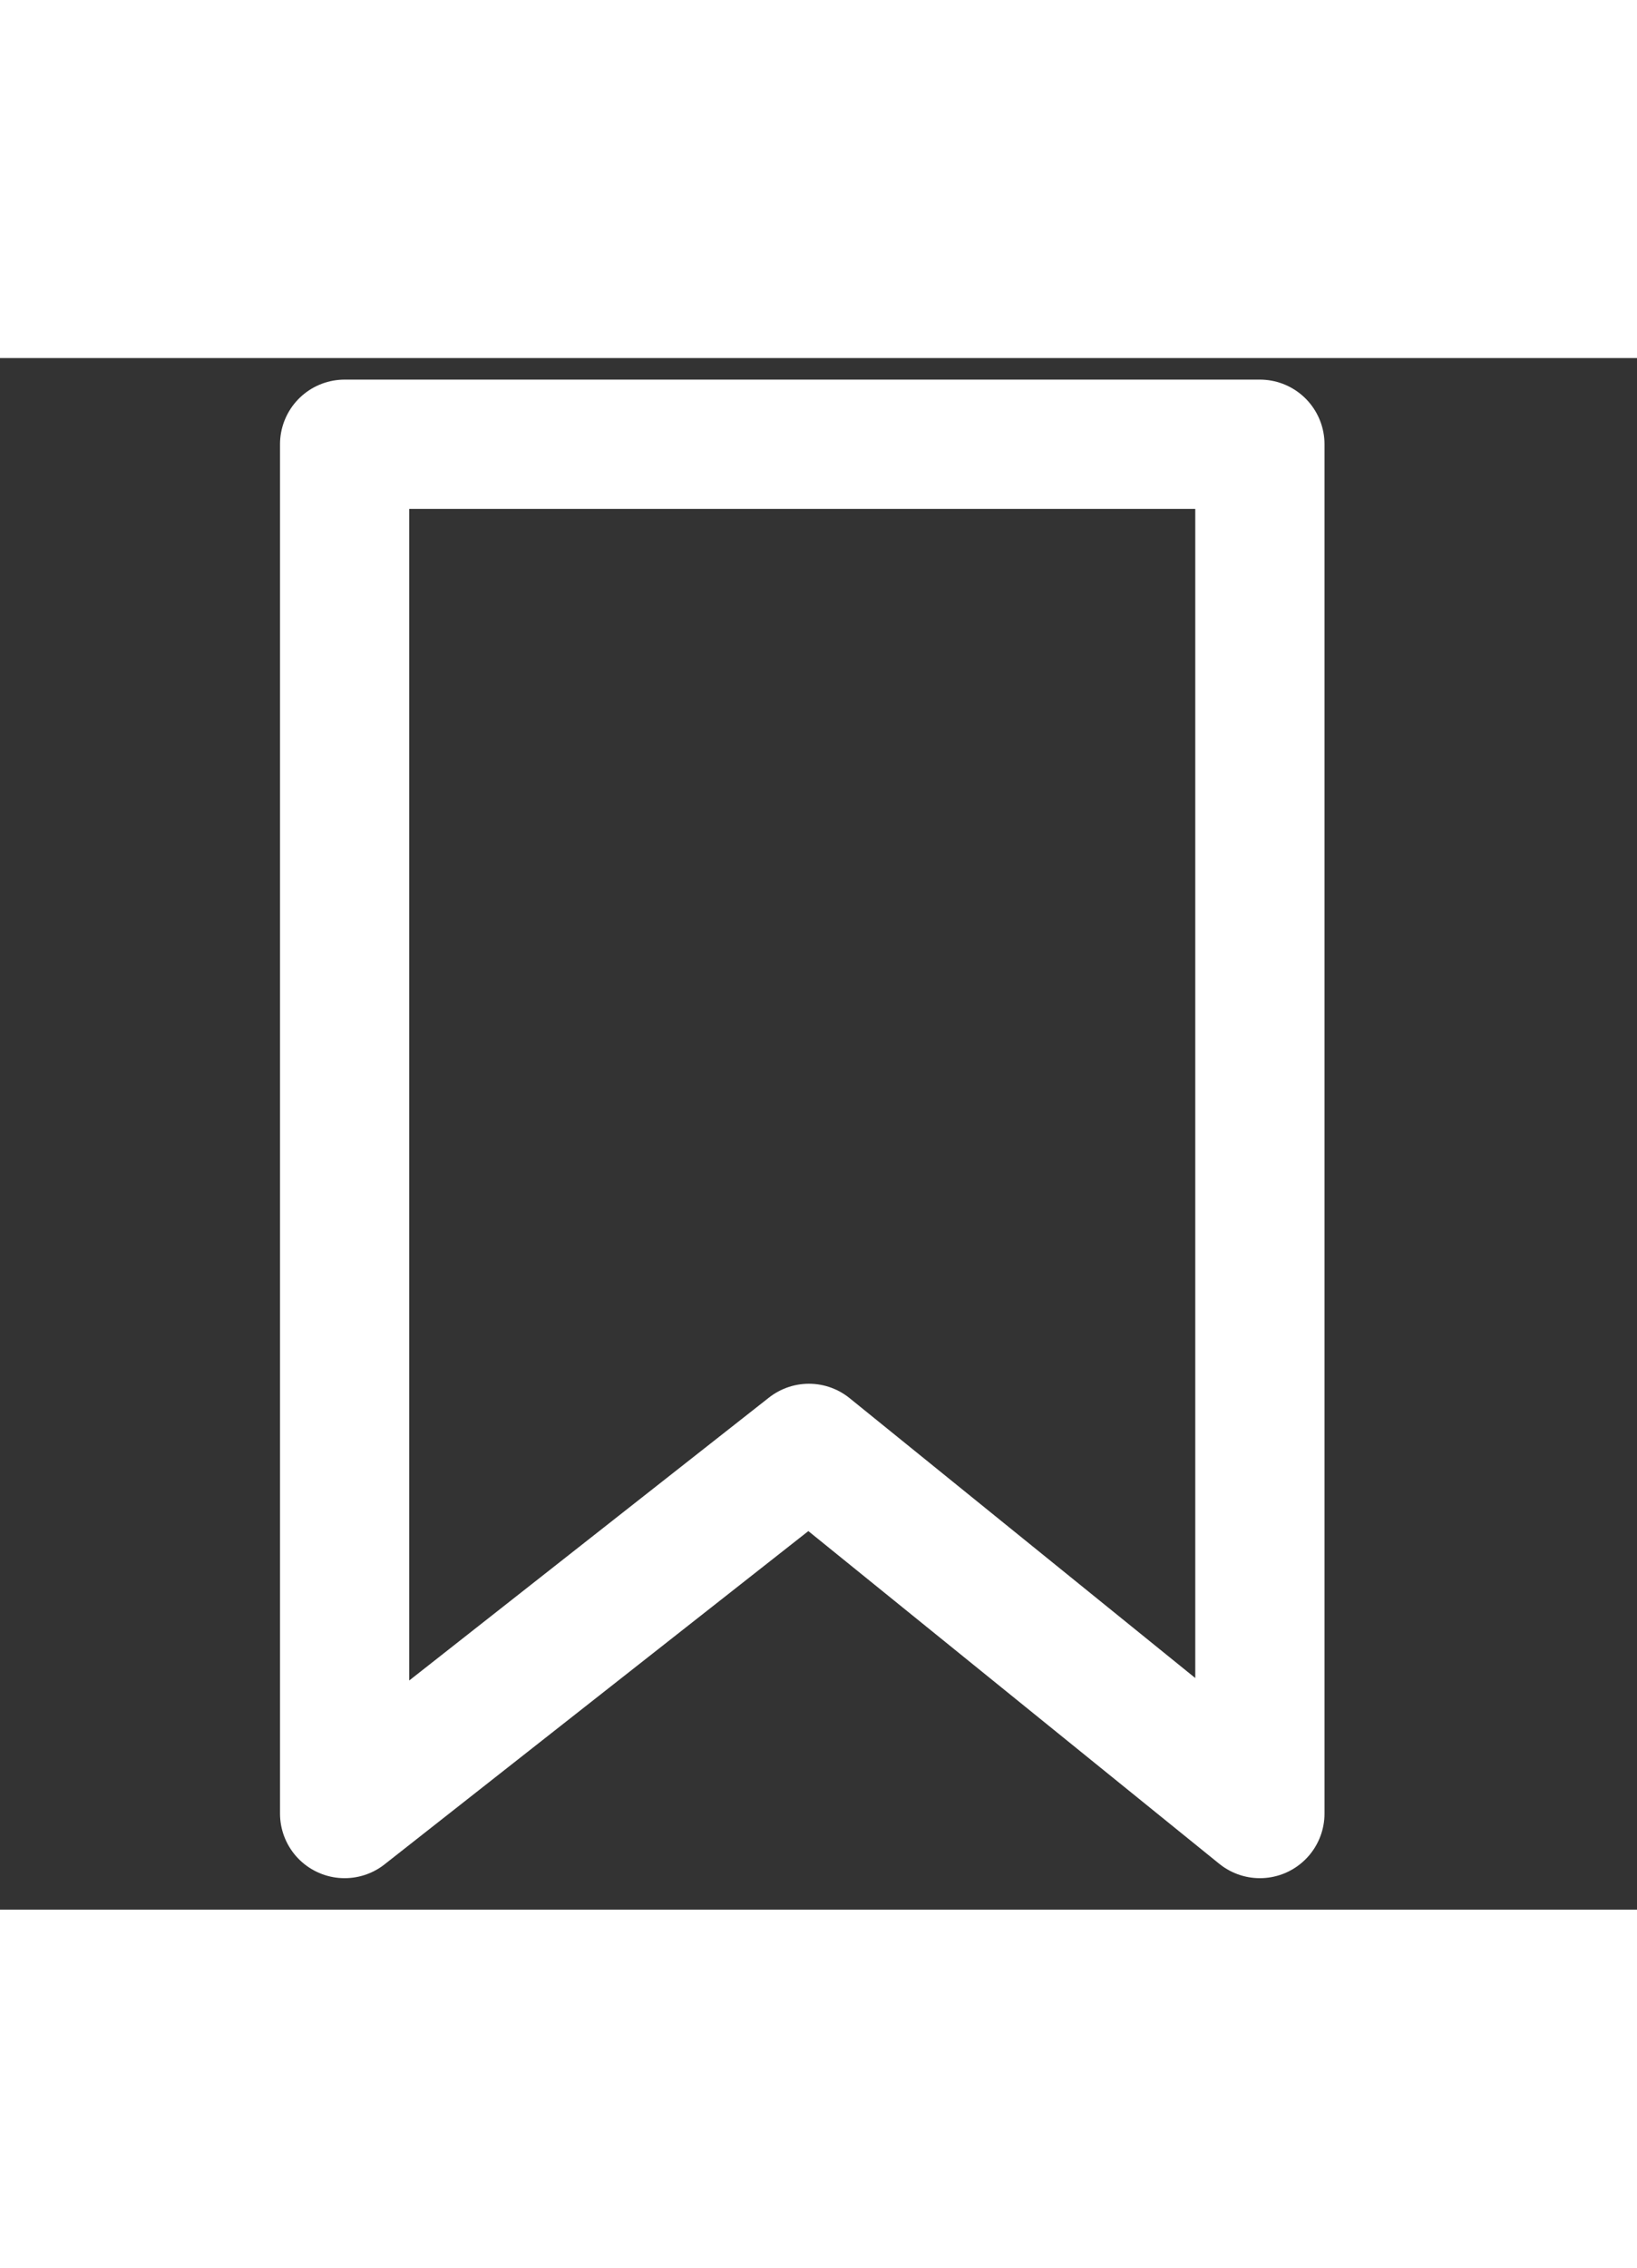 <svg width="13" height="18" viewBox="-3 0 19 18" fill="none" xmlns="http://www.w3.org/2000/svg">
<rect x="-3" y="0" width="19" height="18" fill="#333333" stroke="none"/>
<path d="M1 1H11.623V16.885L6.389 12.649L1 16.885V1Z" stroke="white" stroke-width="1.5" stroke-miterlimit="10" stroke-linejoin="round"/>
</svg>
